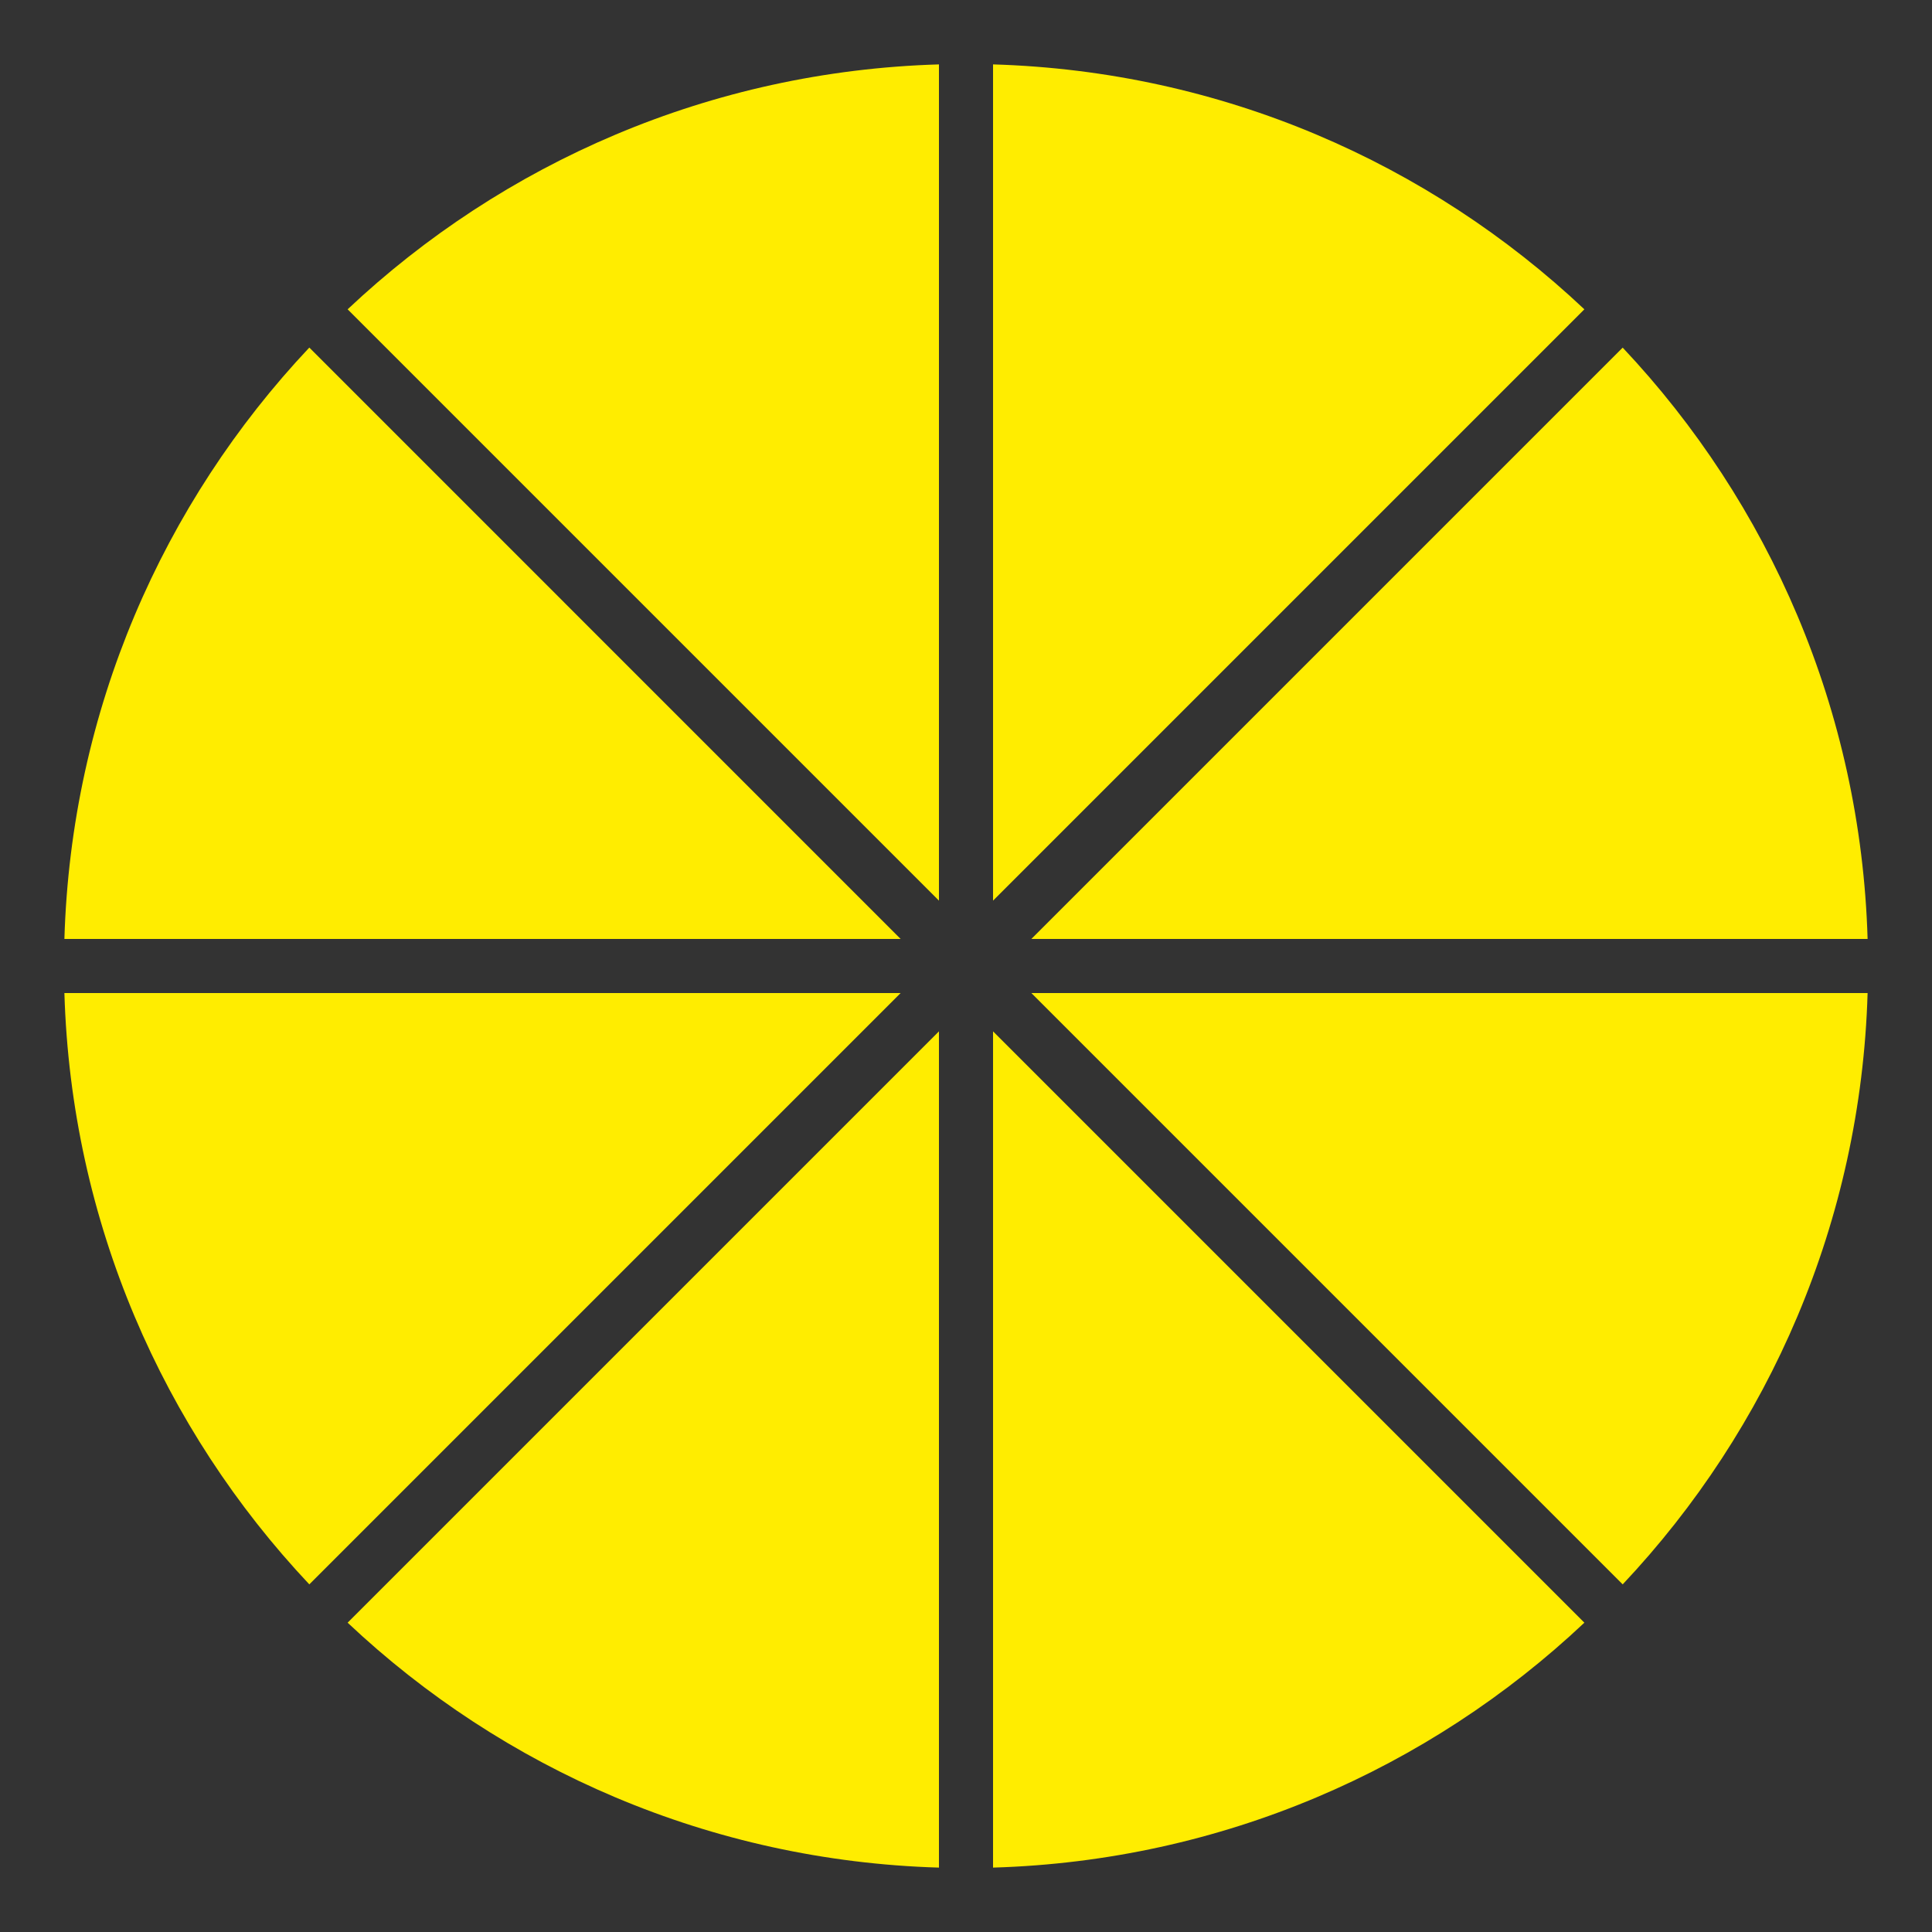 <?xml version="1.0" encoding="utf-8"?>
<!-- Generator: Adobe Illustrator 24.3.0, SVG Export Plug-In . SVG Version: 6.00 Build 0)  -->
<svg version="1.1" id="Ebene_1" xmlns="http://www.w3.org/2000/svg" xmlns:xlink="http://www.w3.org/1999/xlink" x="0px" y="0px"
	 viewBox="0 0 300 300" style="enable-background:new 0 0 300 300;" xml:space="preserve">
<rect x="0" y="0" width="300" height="300" fill="#333333" stroke="none"/>
<style type="text/css">
	.st0{fill:#FFED00;}
	.st1{fill:#FFFFFF;}
	.st2{fill:#FFFFFF;stroke:#FFFFFF;stroke-width:3;stroke-miterlimit:10;}
</style>
<rect x="128.35" y="-59.7" class="st0" width="33.5" height="33.5"/>
<polygon class="st1" points="153.33,-102.98 143.87,-86.61 162.78,-86.61 "/>
<polygon class="st1" points="154.97,-103.86 164.42,-87.48 173.88,-103.86 "/>
<polygon class="st1" points="153.36,-106.94 143.9,-123.31 162.81,-123.31 "/>
<polygon class="st1" points="154.62,-105.88 164.08,-122.26 173.53,-105.88 "/>
<polygon class="st1" points="132.84,-103.8 142.29,-87.43 151.75,-103.8 "/>
<polygon class="st1" points="132.94,-105.89 142.39,-122.27 151.85,-105.89 "/>
<circle class="st0" cx="50.38" cy="-89.5" r="50"/>
<line class="st2" x1="50.38" y1="-23.67" x2="50.38" y2="-155.33"/>
<line class="st2" x1="116.22" y1="-89.5" x2="-15.45" y2="-89.5"/>
<line class="st2" x1="96.94" y1="-42.95" x2="3.83" y2="-136.05"/>
<line class="st2" x1="96.94" y1="-136.05" x2="3.83" y2="-42.95"/>
<g>
	<path class="st0" d="M139.85,145.8L48.03,53.97C25.3,78.1,11.05,110.28,10,145.8H139.85z"/>
	<path class="st0" d="M145.8,139.85V10c-35.51,1.05-67.69,15.3-91.82,38.03L145.8,139.85z"/>
	<path class="st0" d="M154.2,10v129.85l91.82-91.82C221.9,25.3,189.72,11.05,154.2,10z"/>
	<path class="st0" d="M139.85,154.2H10c1.05,35.51,15.3,67.69,38.03,91.82L139.85,154.2z"/>
	<path class="st0" d="M160.15,154.2l91.82,91.82c22.73-24.13,36.98-56.31,38.03-91.82H160.15z"/>
	<path class="st0" d="M145.8,160.15l-91.82,91.82C78.1,274.7,110.28,288.95,145.8,290V160.15z"/>
	<path class="st0" d="M160.15,145.8H290c-1.05-35.51-15.3-67.69-38.03-91.82L160.15,145.8z"/>
	<path class="st0" d="M154.2,160.15V290c35.51-1.05,67.69-15.3,91.82-38.03L154.2,160.15z"/>
</g>
</svg>
